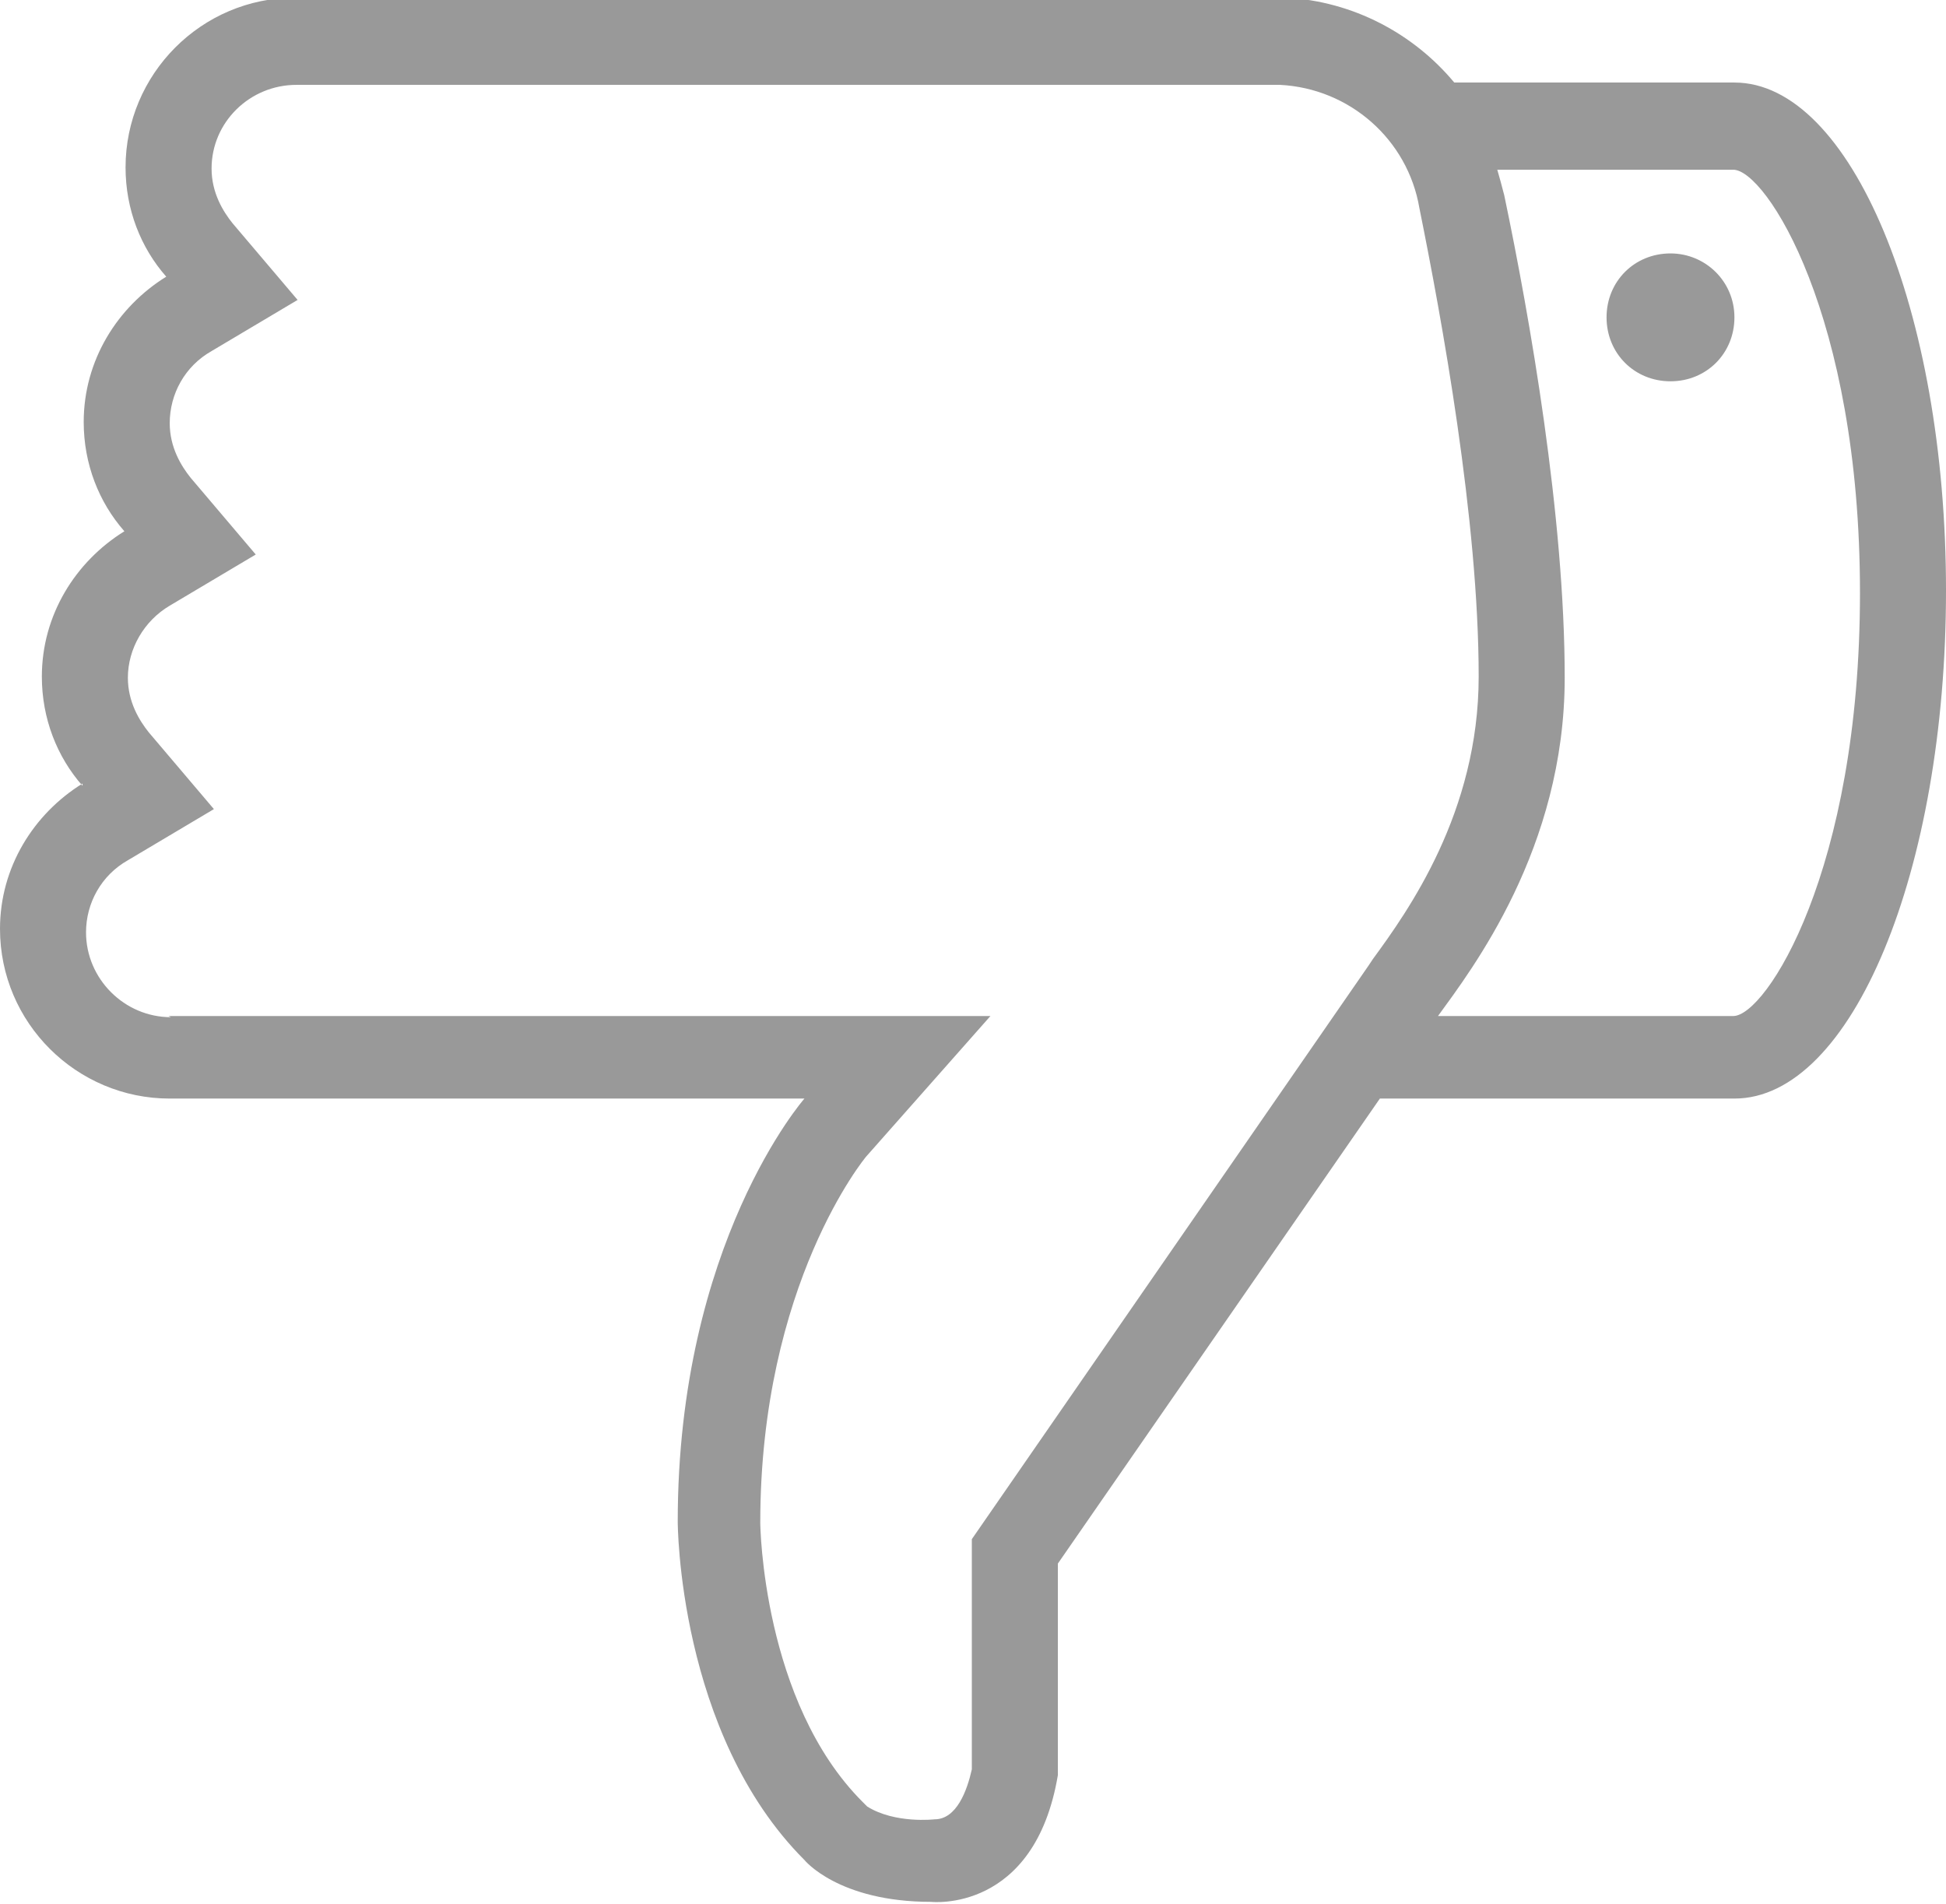 <?xml version="1.0" encoding="UTF-8"?>
<svg id="Capa_2" data-name="Capa 2" xmlns="http://www.w3.org/2000/svg" viewBox="0 0 16.74 16.38">
  <defs>
    <style>
      .cls-1 {
        fill: #999;
        fill-rule: evenodd;
        stroke-width: 0px;
      }
    </style>
  </defs>
  <g id="Ficha_de_juego" data-name="Ficha de juego">
    <g id="Pestaña_Críticas" data-name="Pestaña Críticas">
      <path class="cls-1" d="m.71,6.76c-.22-.25-.35-.58-.35-.94,0-.53.29-.99.71-1.25-.22-.25-.35-.58-.35-.94,0-.53.29-.99.71-1.25-.22-.25-.35-.58-.35-.94,0-.8.65-1.46,1.46-1.46h8.52c.58.03,1.1.31,1.45.73h2.41c1,0,1.82,1.96,1.82,4.37s-.81,4.37-1.82,4.37h-3.05l-2.77,4v1.82c-.2,1.19-1.09,1.09-1.09,1.09-.8,0-1.09-.36-1.09-.36-1.09-1.09-1.09-2.91-1.09-2.91,0-2.4,1.09-3.64,1.09-3.64H1.46c-.8,0-1.46-.65-1.46-1.46,0-.53.29-.99.71-1.25Zm14.2,1.98c.28,0,1.09-1.25,1.09-3.64s-.81-3.64-1.09-3.64h-2.03c.02.07.04.14.06.22.22,1.05.52,2.76.52,4.15,0,1.47-.8,2.51-1.09,2.91h0,2.55Zm-13.46,0h7.07l-1.07,1.21s-.91,1.09-.91,3.15c0,.02.02,1.54.88,2.4l.04.04c.24.15.58.11.58.11.19,0,.28-.25.32-.43v-1.98l3.41-4.93.04-.06c.3-.41.91-1.26.91-2.43,0-1.35-.32-3.09-.51-4.03-.1-.59-.6-1.03-1.2-1.06H2.55c-.4,0-.73.32-.73.72,0,.21.1.37.18.47l.56.66-.74.44c-.23.13-.36.37-.36.62,0,.21.1.37.18.47l.56.66-.74.44c-.22.13-.36.37-.36.62,0,.21.1.37.18.47l.56.66-.74.44c-.23.13-.36.37-.36.62,0,.4.33.73.73.73ZM14.37,2.18c.3,0,.55.24.55.55s-.24.55-.55.55-.55-.24-.55-.55.24-.55.55-.55Z"/>
    </g>
  </g>
</svg>